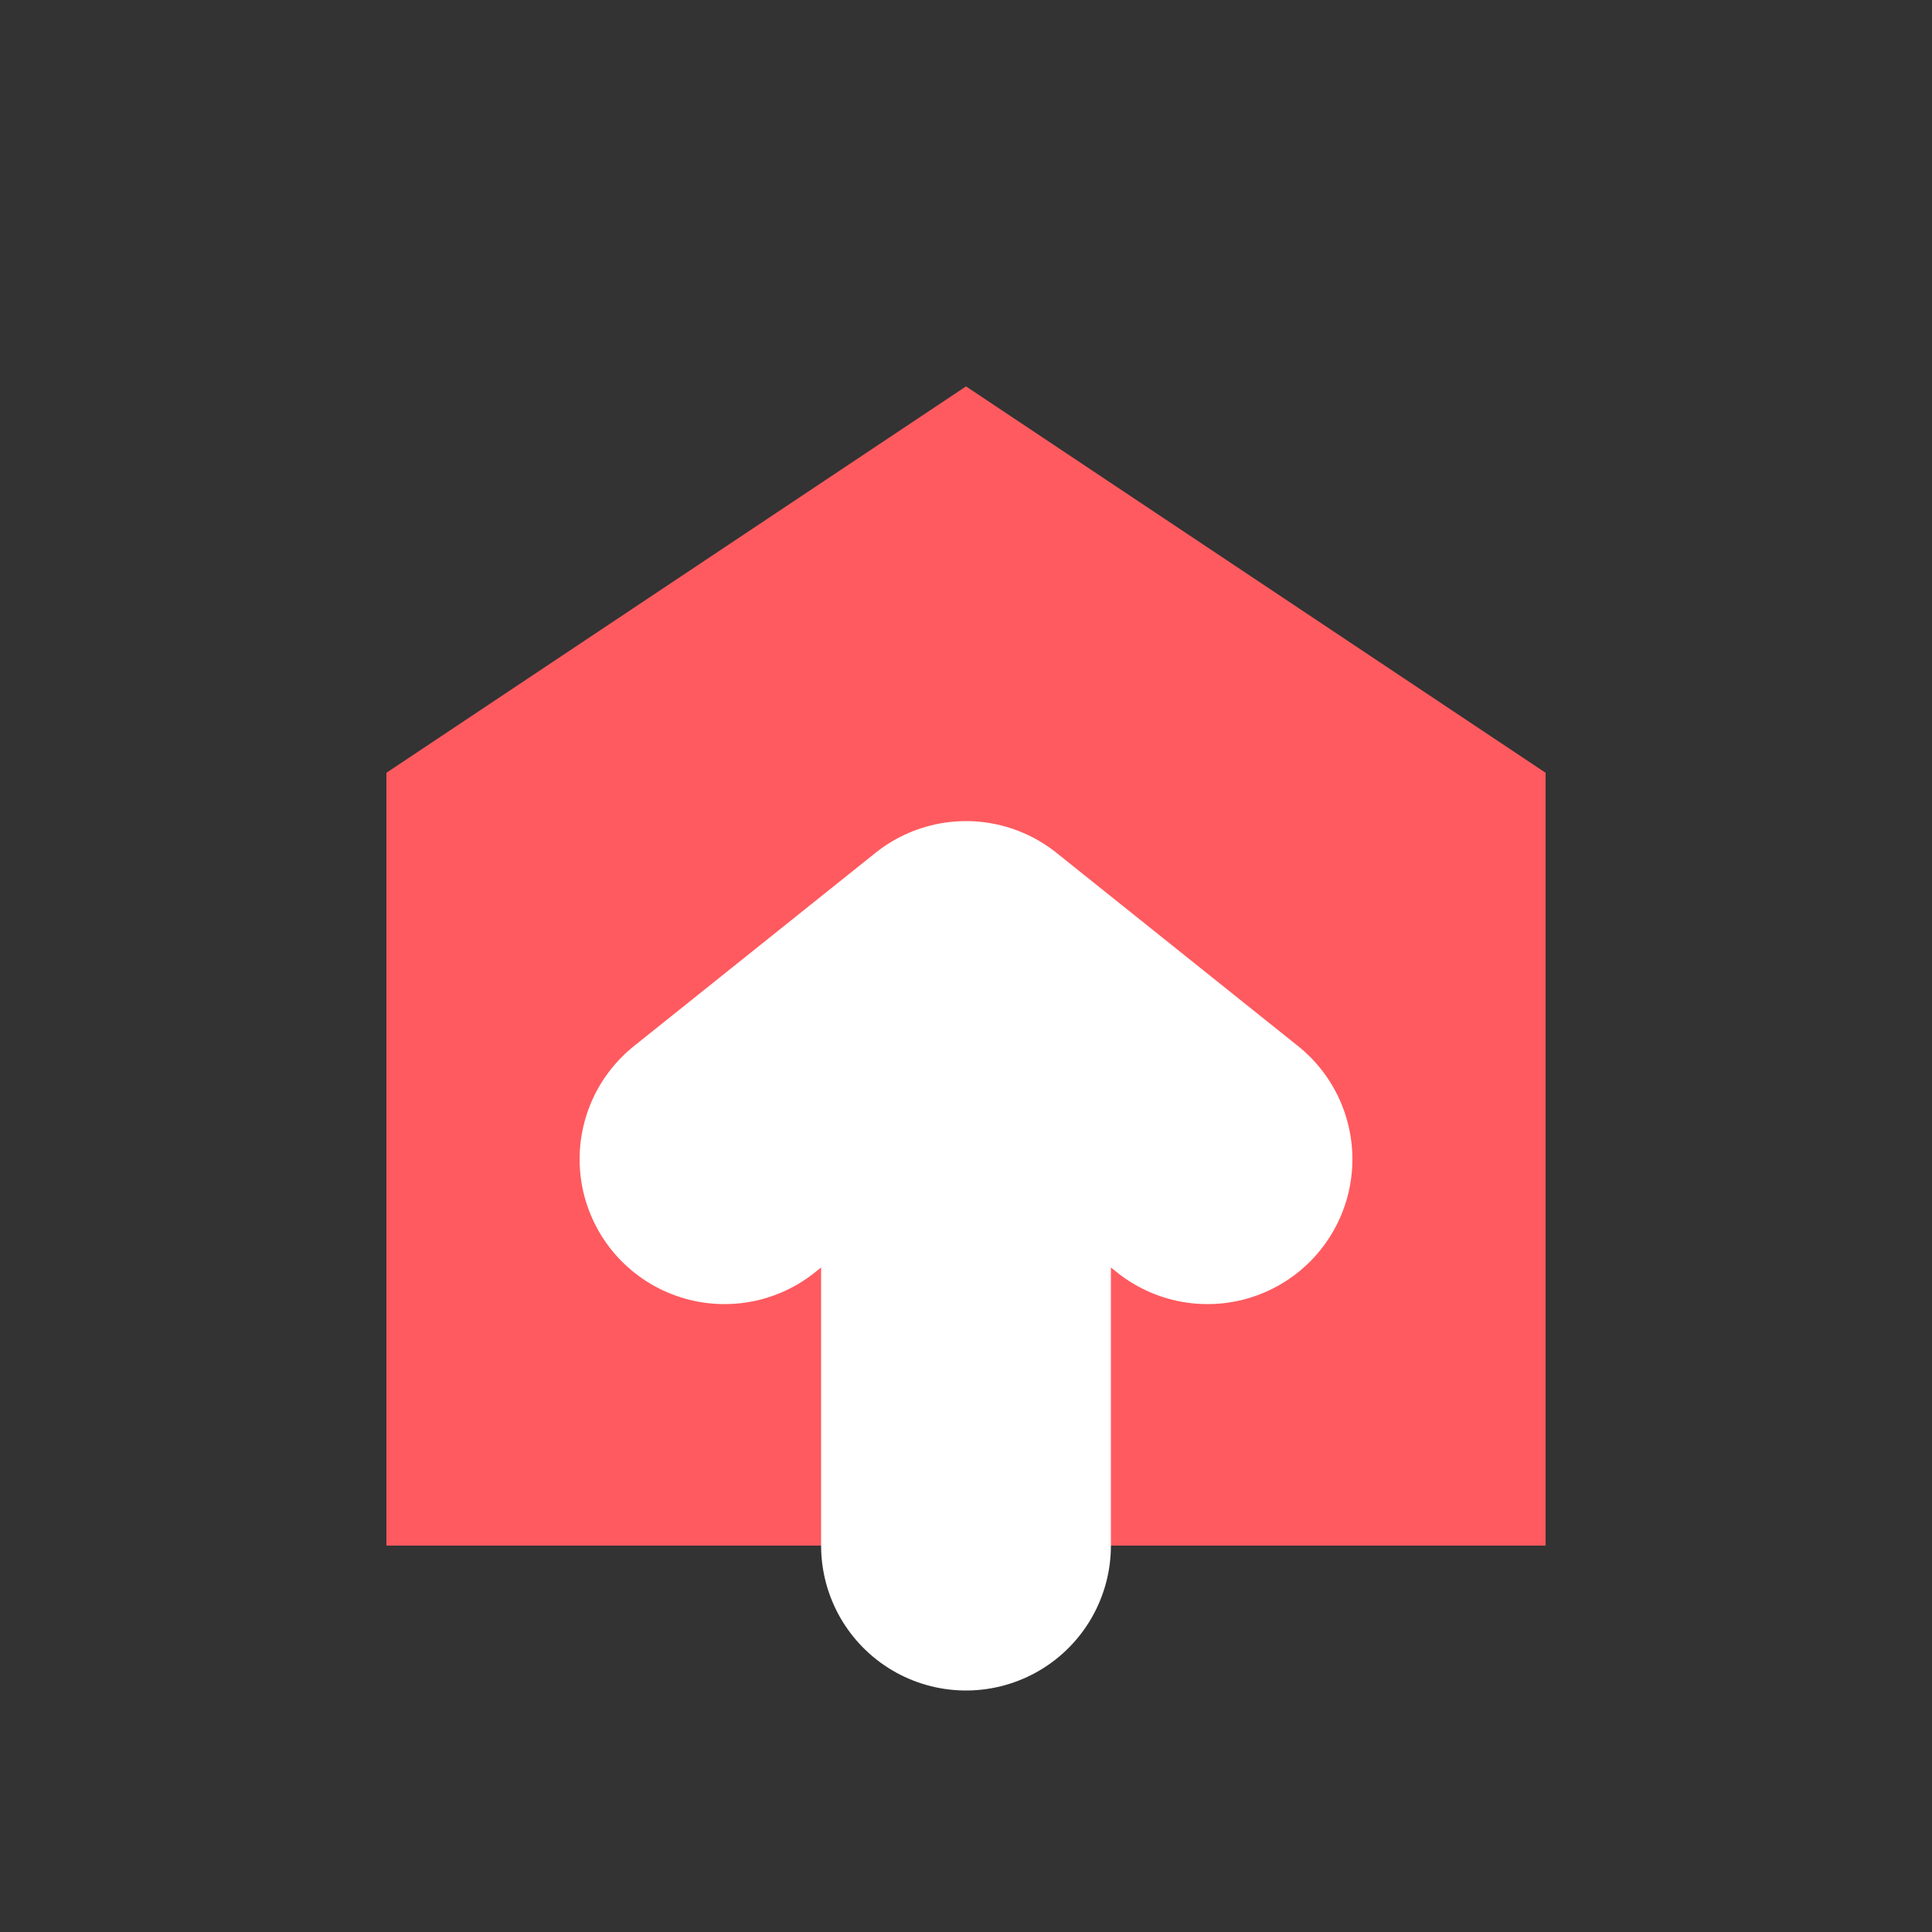 <?xml version="1.0" encoding="UTF-8"?>
<svg width="40" height="40" viewBox="0 0 40 40" xmlns="http://www.w3.org/2000/svg">
    <rect x="0" y="0" width="40" height="40" fill="#333333" stroke="none"/>
    <!-- House shape -->
    <path d="M8 32V16L20 8L32 16V32H8Z" fill="#FF5A5F"/>
    <!-- Arrow pointing up, extra thick stroke -->
    <path d="M20 32V20M15 24L20 20L25 24" stroke="white" stroke-width="6" stroke-linecap="round" stroke-linejoin="round"/>
</svg> 